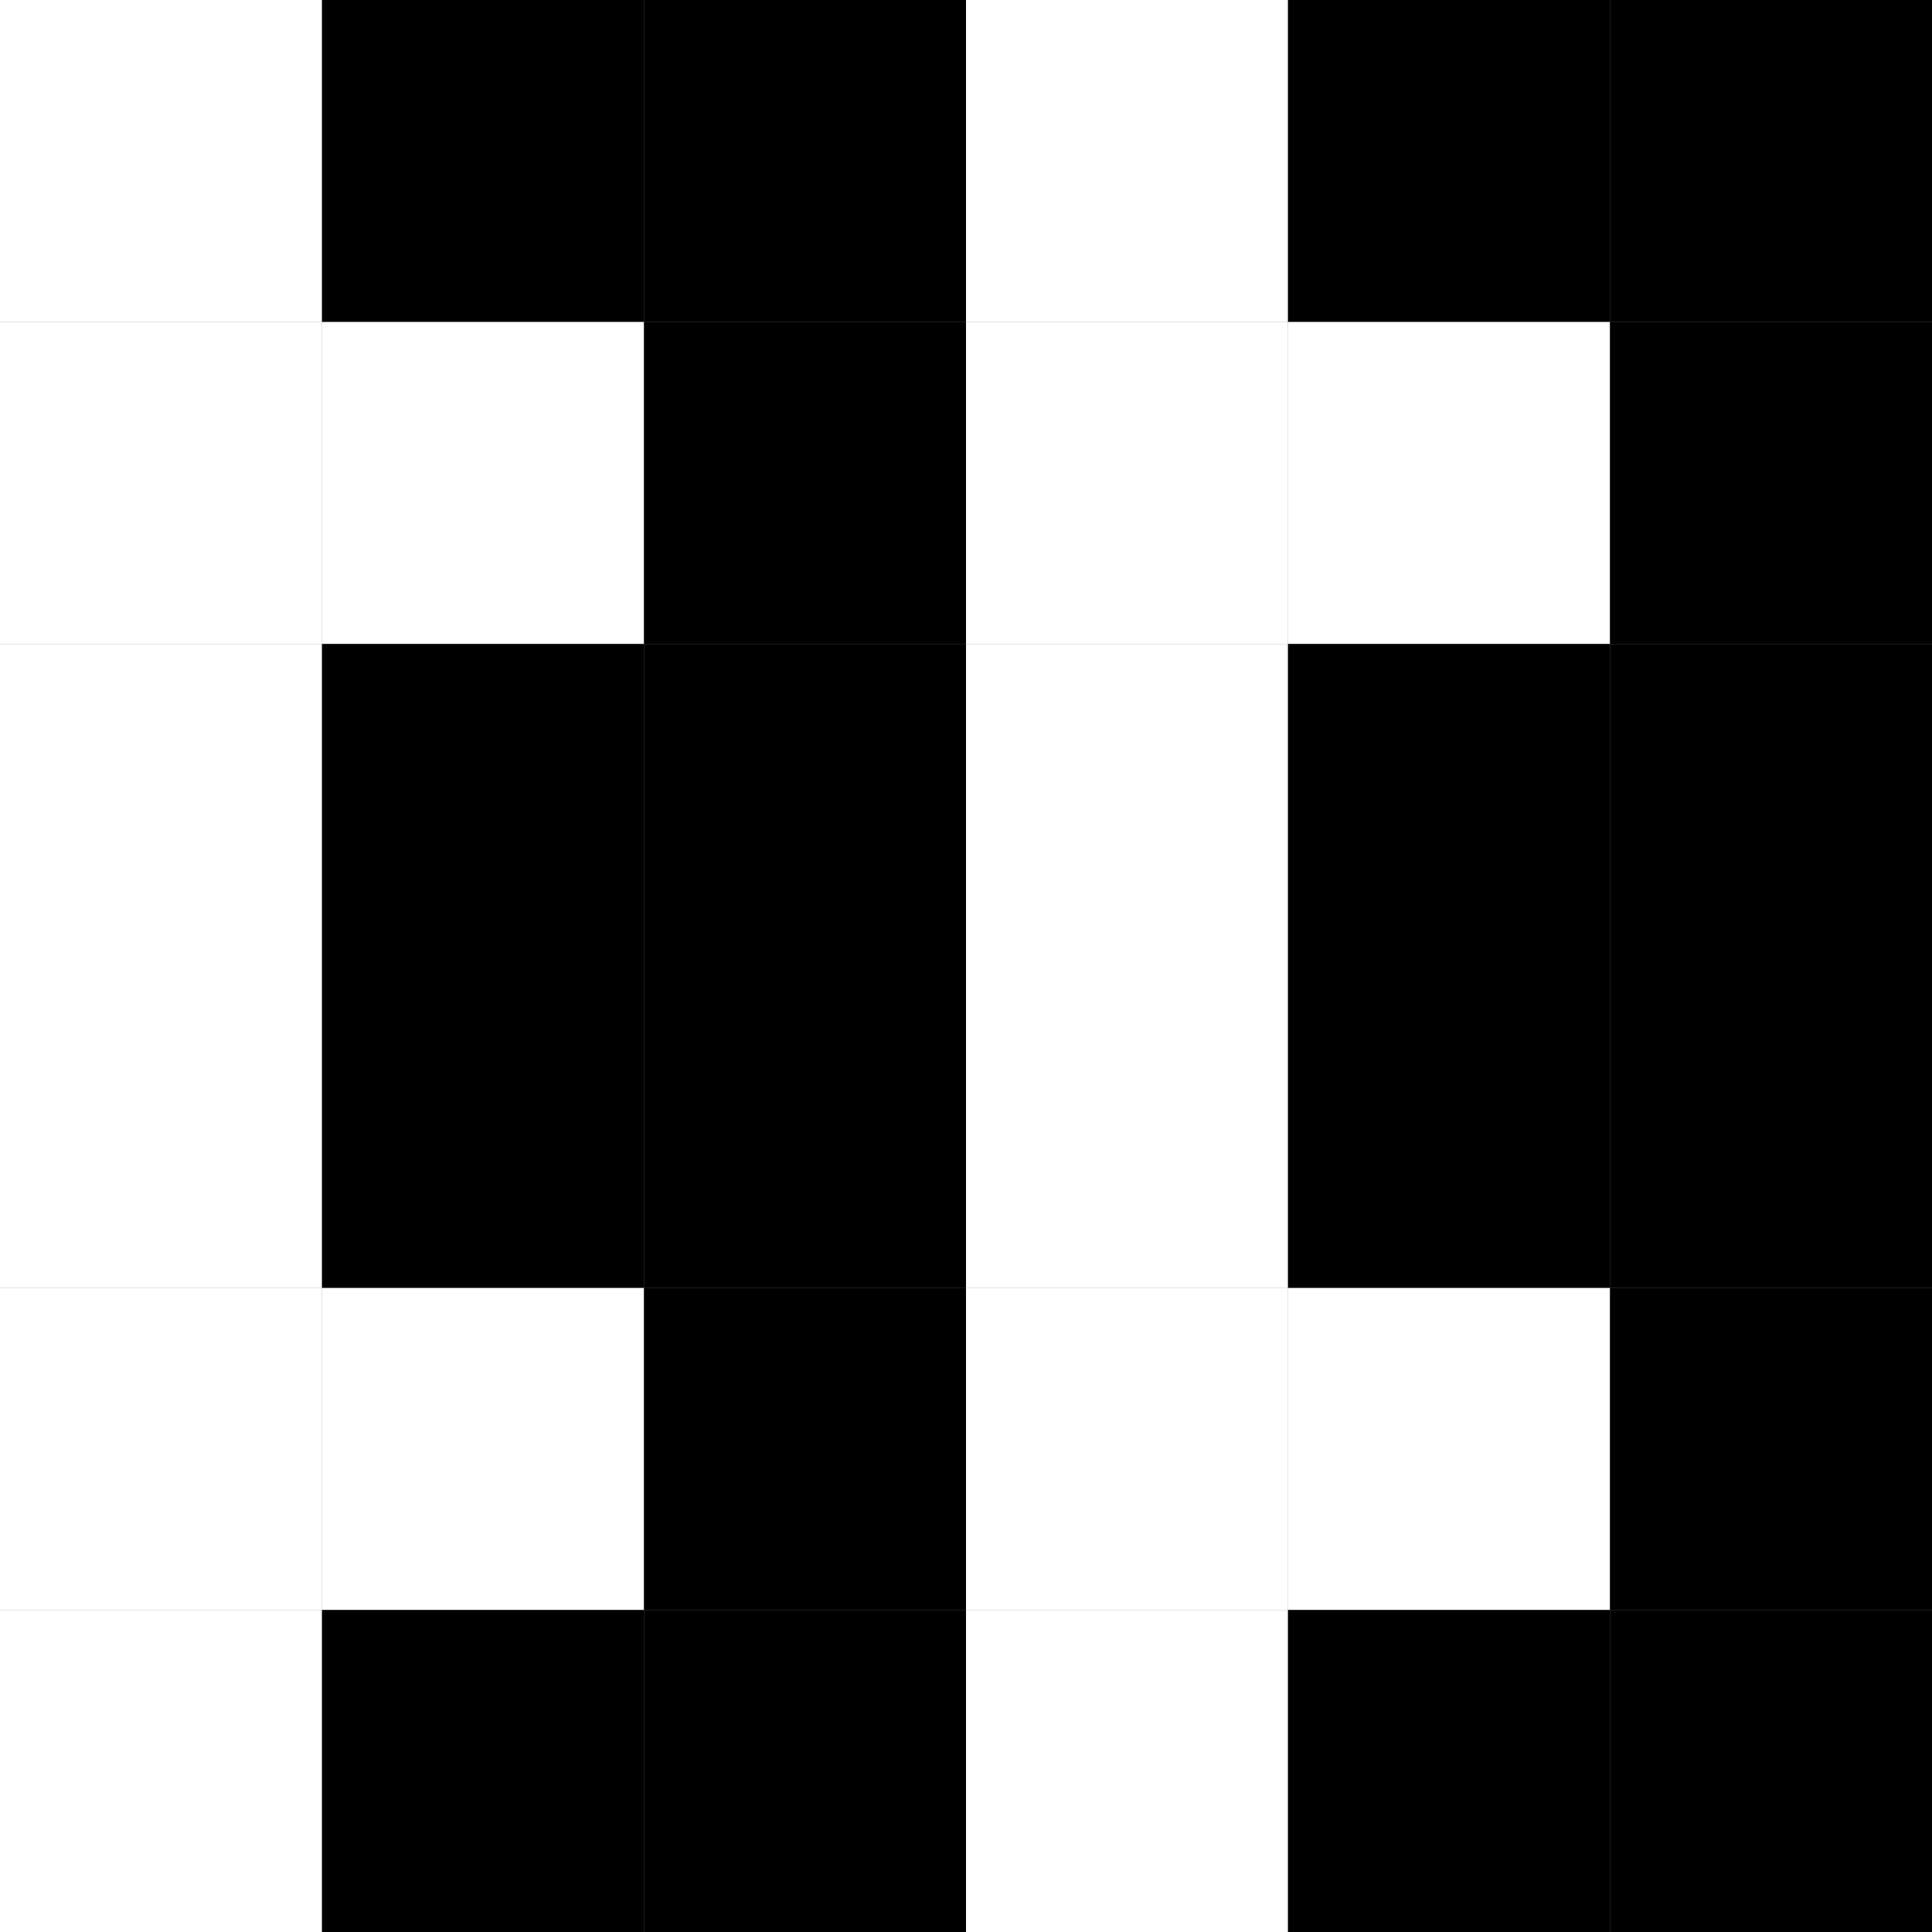<?xml version="1.0" encoding="UTF-8"?>
<svg xmlns="http://www.w3.org/2000/svg" xmlns:xlink="http://www.w3.org/1999/xlink"
     width="120" height="120" viewBox="0 0 120 120">
<rect x="0" y="0" width="120" height="120" fill="#808080" stroke="none"/>
<defs>
</defs>
<rect x="0" y="0" width="20" height="20" fill="white" />
<rect x="0" y="20" width="20" height="20" fill="white" />
<rect x="0" y="40" width="20" height="20" fill="white" />
<rect x="20" y="0" width="20" height="20" fill="black" />
<rect x="20" y="20" width="20" height="20" fill="white" />
<rect x="20" y="40" width="20" height="20" fill="black" />
<rect x="40" y="0" width="20" height="20" fill="black" />
<rect x="40" y="20" width="20" height="20" fill="black" />
<rect x="40" y="40" width="20" height="20" fill="black" />
<rect x="60" y="0" width="20" height="20" fill="white" />
<rect x="60" y="20" width="20" height="20" fill="white" />
<rect x="60" y="40" width="20" height="20" fill="white" />
<rect x="80" y="0" width="20" height="20" fill="black" />
<rect x="80" y="20" width="20" height="20" fill="white" />
<rect x="80" y="40" width="20" height="20" fill="black" />
<rect x="100" y="0" width="20" height="20" fill="black" />
<rect x="100" y="20" width="20" height="20" fill="black" />
<rect x="100" y="40" width="20" height="20" fill="black" />
<rect x="0" y="60" width="20" height="20" fill="white" />
<rect x="0" y="80" width="20" height="20" fill="white" />
<rect x="0" y="100" width="20" height="20" fill="white" />
<rect x="20" y="60" width="20" height="20" fill="black" />
<rect x="20" y="80" width="20" height="20" fill="white" />
<rect x="20" y="100" width="20" height="20" fill="black" />
<rect x="40" y="60" width="20" height="20" fill="black" />
<rect x="40" y="80" width="20" height="20" fill="black" />
<rect x="40" y="100" width="20" height="20" fill="black" />
<rect x="60" y="60" width="20" height="20" fill="white" />
<rect x="60" y="80" width="20" height="20" fill="white" />
<rect x="60" y="100" width="20" height="20" fill="white" />
<rect x="80" y="60" width="20" height="20" fill="black" />
<rect x="80" y="80" width="20" height="20" fill="white" />
<rect x="80" y="100" width="20" height="20" fill="black" />
<rect x="100" y="60" width="20" height="20" fill="black" />
<rect x="100" y="80" width="20" height="20" fill="black" />
<rect x="100" y="100" width="20" height="20" fill="black" />
</svg>